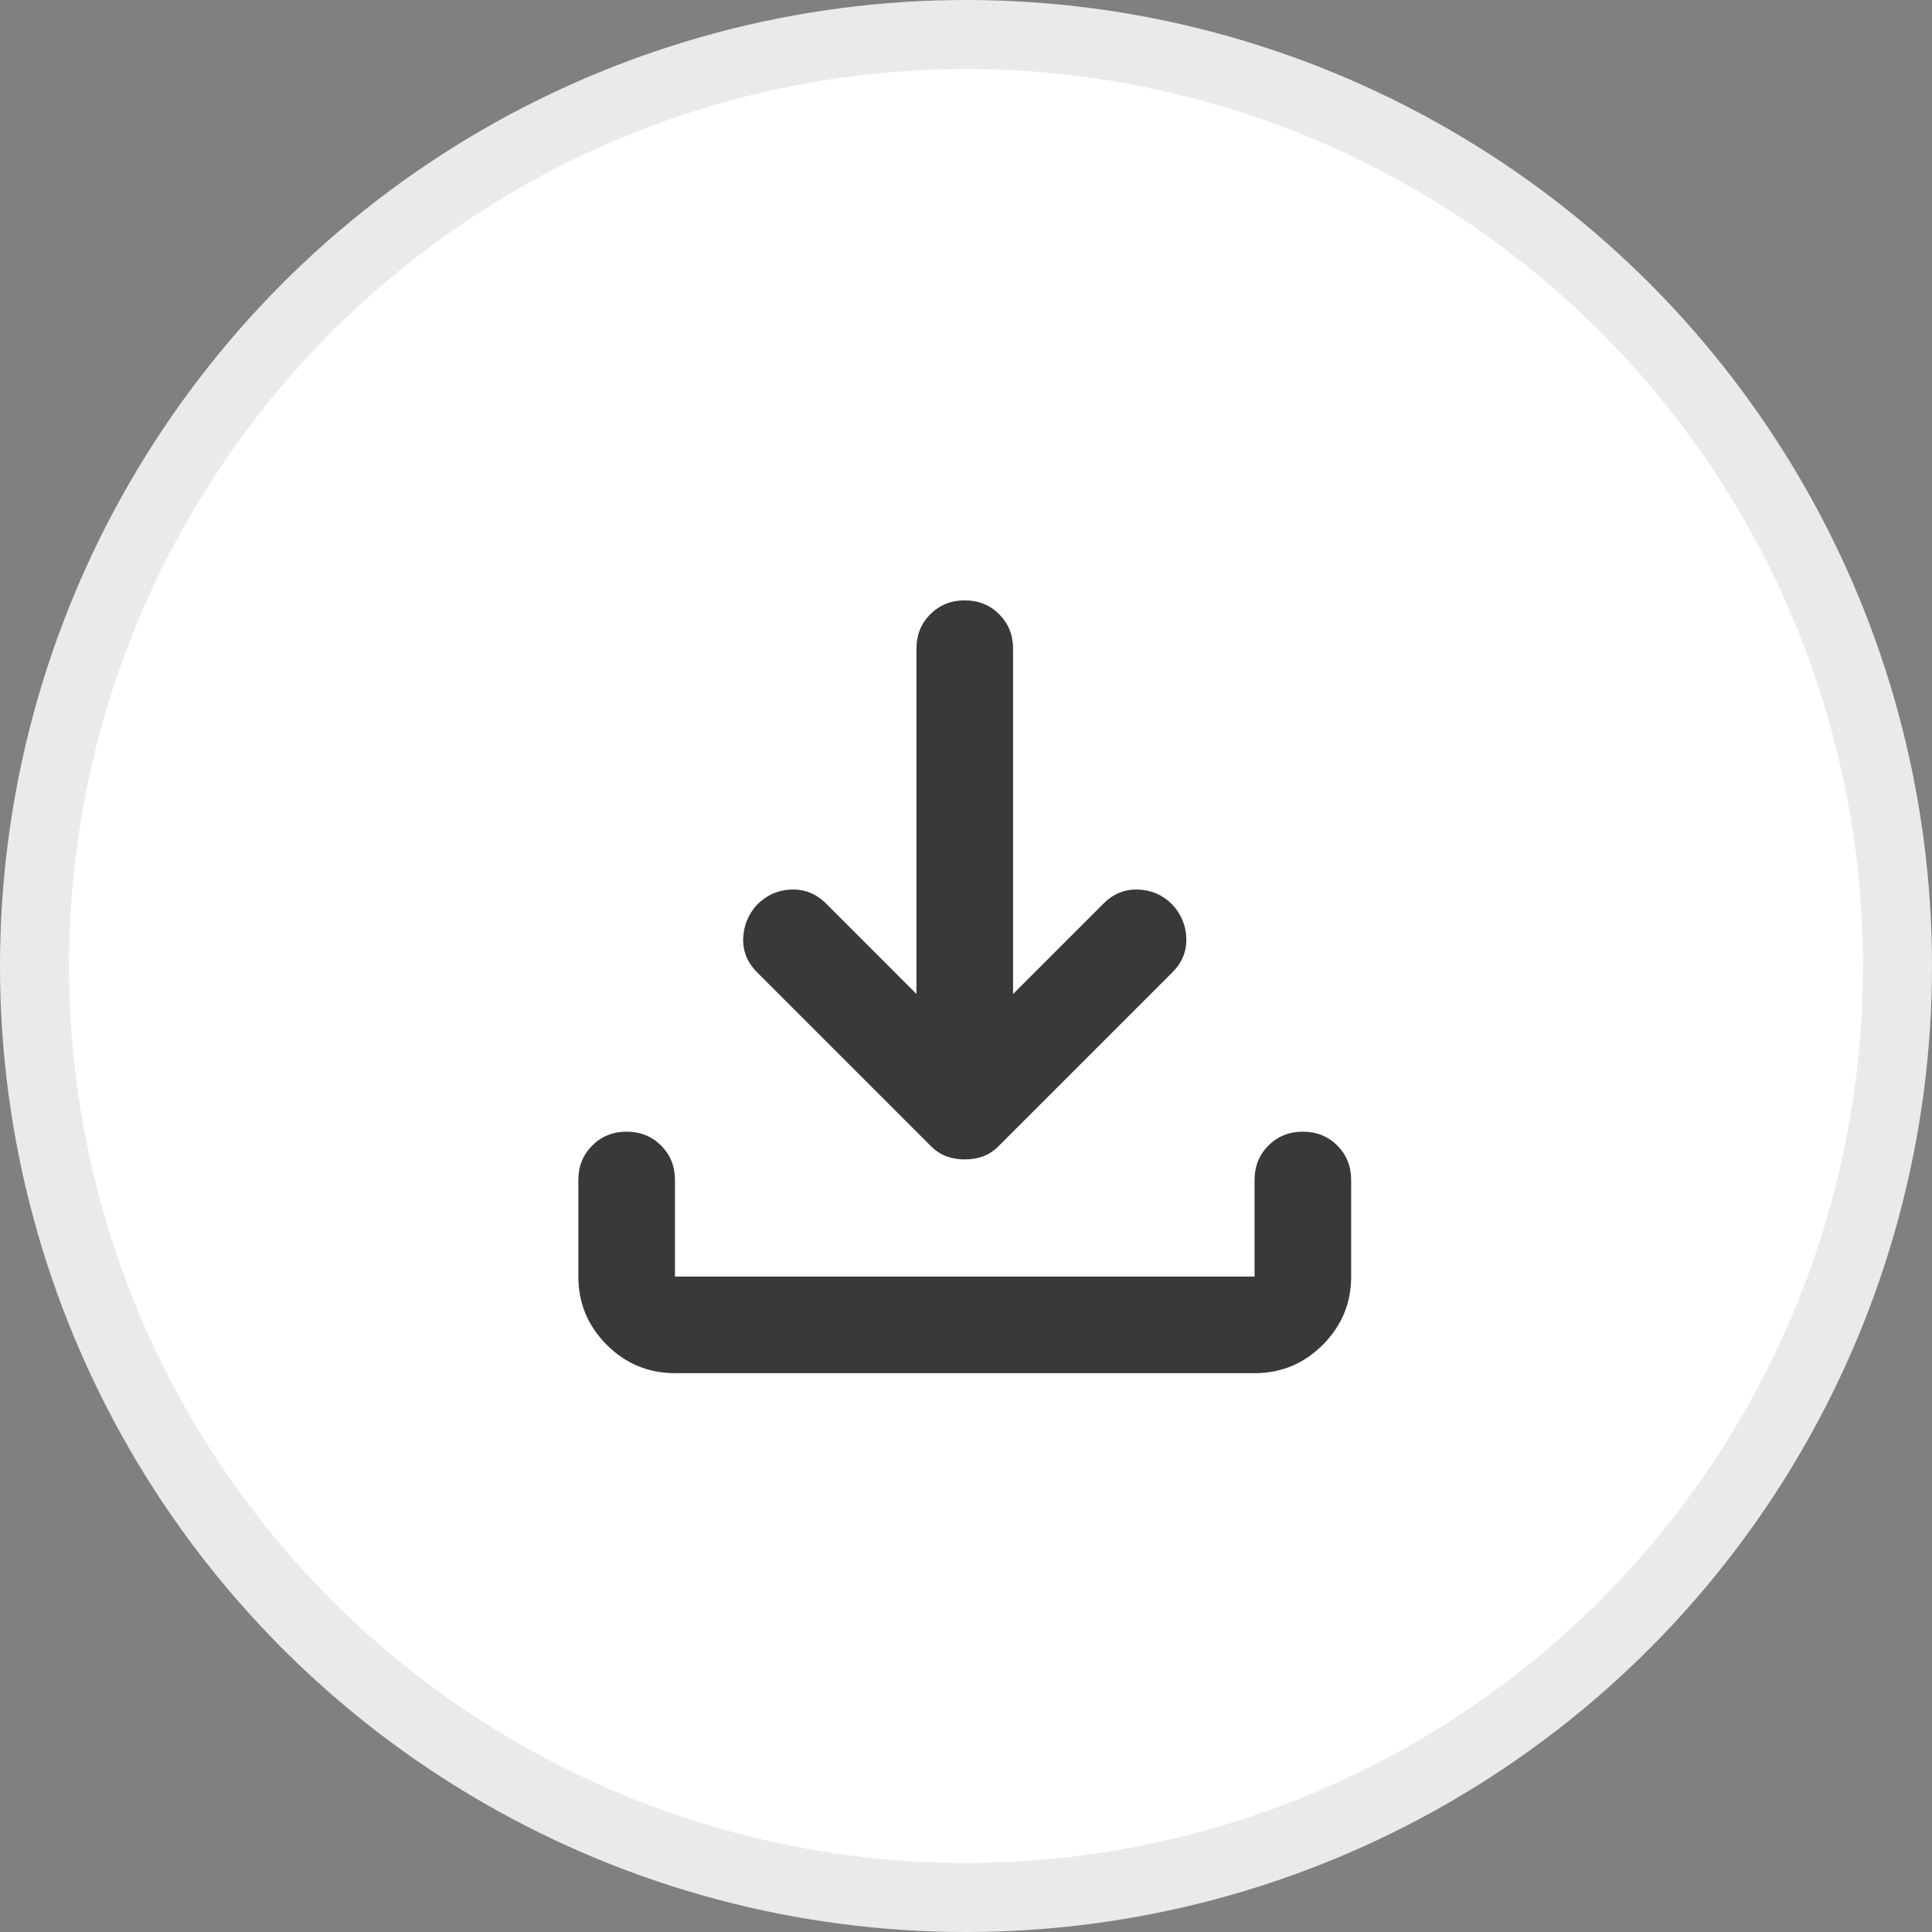<svg width="28" height="28" viewBox="0 0 28 28" fill="none" xmlns="http://www.w3.org/2000/svg">
<rect x="0" y="0" width="28" height="28" fill="#808080" stroke="none"/>
<g id="Component 8">
<circle id="Ellipse 3" cx="14" cy="14" r="13.5" fill="white" stroke="#EAEAEA"/>
<g id="download">
<mask id="mask0_3813_461" style="mask-type:alpha" maskUnits="userSpaceOnUse" x="5" y="5" width="18" height="18">
<rect id="Bounding box" x="5.582" y="5.901" width="16.8" height="16.8" fill="#D9D9D9"/>
</mask>
<g mask="url(#mask0_3813_461)">
<path id="download_2" d="M13.982 16.803C13.889 16.803 13.801 16.789 13.72 16.76C13.638 16.73 13.562 16.681 13.492 16.611L10.972 14.091C10.832 13.951 10.765 13.788 10.771 13.601C10.777 13.414 10.844 13.251 10.972 13.111C11.112 12.971 11.278 12.898 11.471 12.892C11.663 12.886 11.83 12.953 11.97 13.093L13.282 14.406V9.401C13.282 9.203 13.349 9.036 13.483 8.902C13.617 8.768 13.784 8.701 13.982 8.701C14.18 8.701 14.347 8.768 14.481 8.902C14.615 9.036 14.682 9.203 14.682 9.401V14.406L15.995 13.093C16.135 12.953 16.301 12.886 16.493 12.892C16.686 12.898 16.852 12.971 16.992 13.111C17.12 13.251 17.188 13.414 17.193 13.601C17.199 13.788 17.132 13.951 16.992 14.091L14.472 16.611C14.402 16.681 14.326 16.73 14.245 16.76C14.163 16.789 14.075 16.803 13.982 16.803ZM9.782 19.901C9.397 19.901 9.068 19.764 8.793 19.49C8.519 19.215 8.382 18.886 8.382 18.501V17.101C8.382 16.903 8.449 16.736 8.583 16.602C8.717 16.468 8.884 16.401 9.082 16.401C9.28 16.401 9.447 16.468 9.581 16.602C9.715 16.736 9.782 16.903 9.782 17.101V18.501H18.182V17.101C18.182 16.903 18.249 16.736 18.383 16.602C18.517 16.468 18.684 16.401 18.882 16.401C19.08 16.401 19.247 16.468 19.381 16.602C19.515 16.736 19.582 16.903 19.582 17.101V18.501C19.582 18.886 19.445 19.215 19.171 19.49C18.897 19.764 18.567 19.901 18.182 19.901H9.782Z" fill="#393939"/>
</g>
</g>
</g>
</svg>
